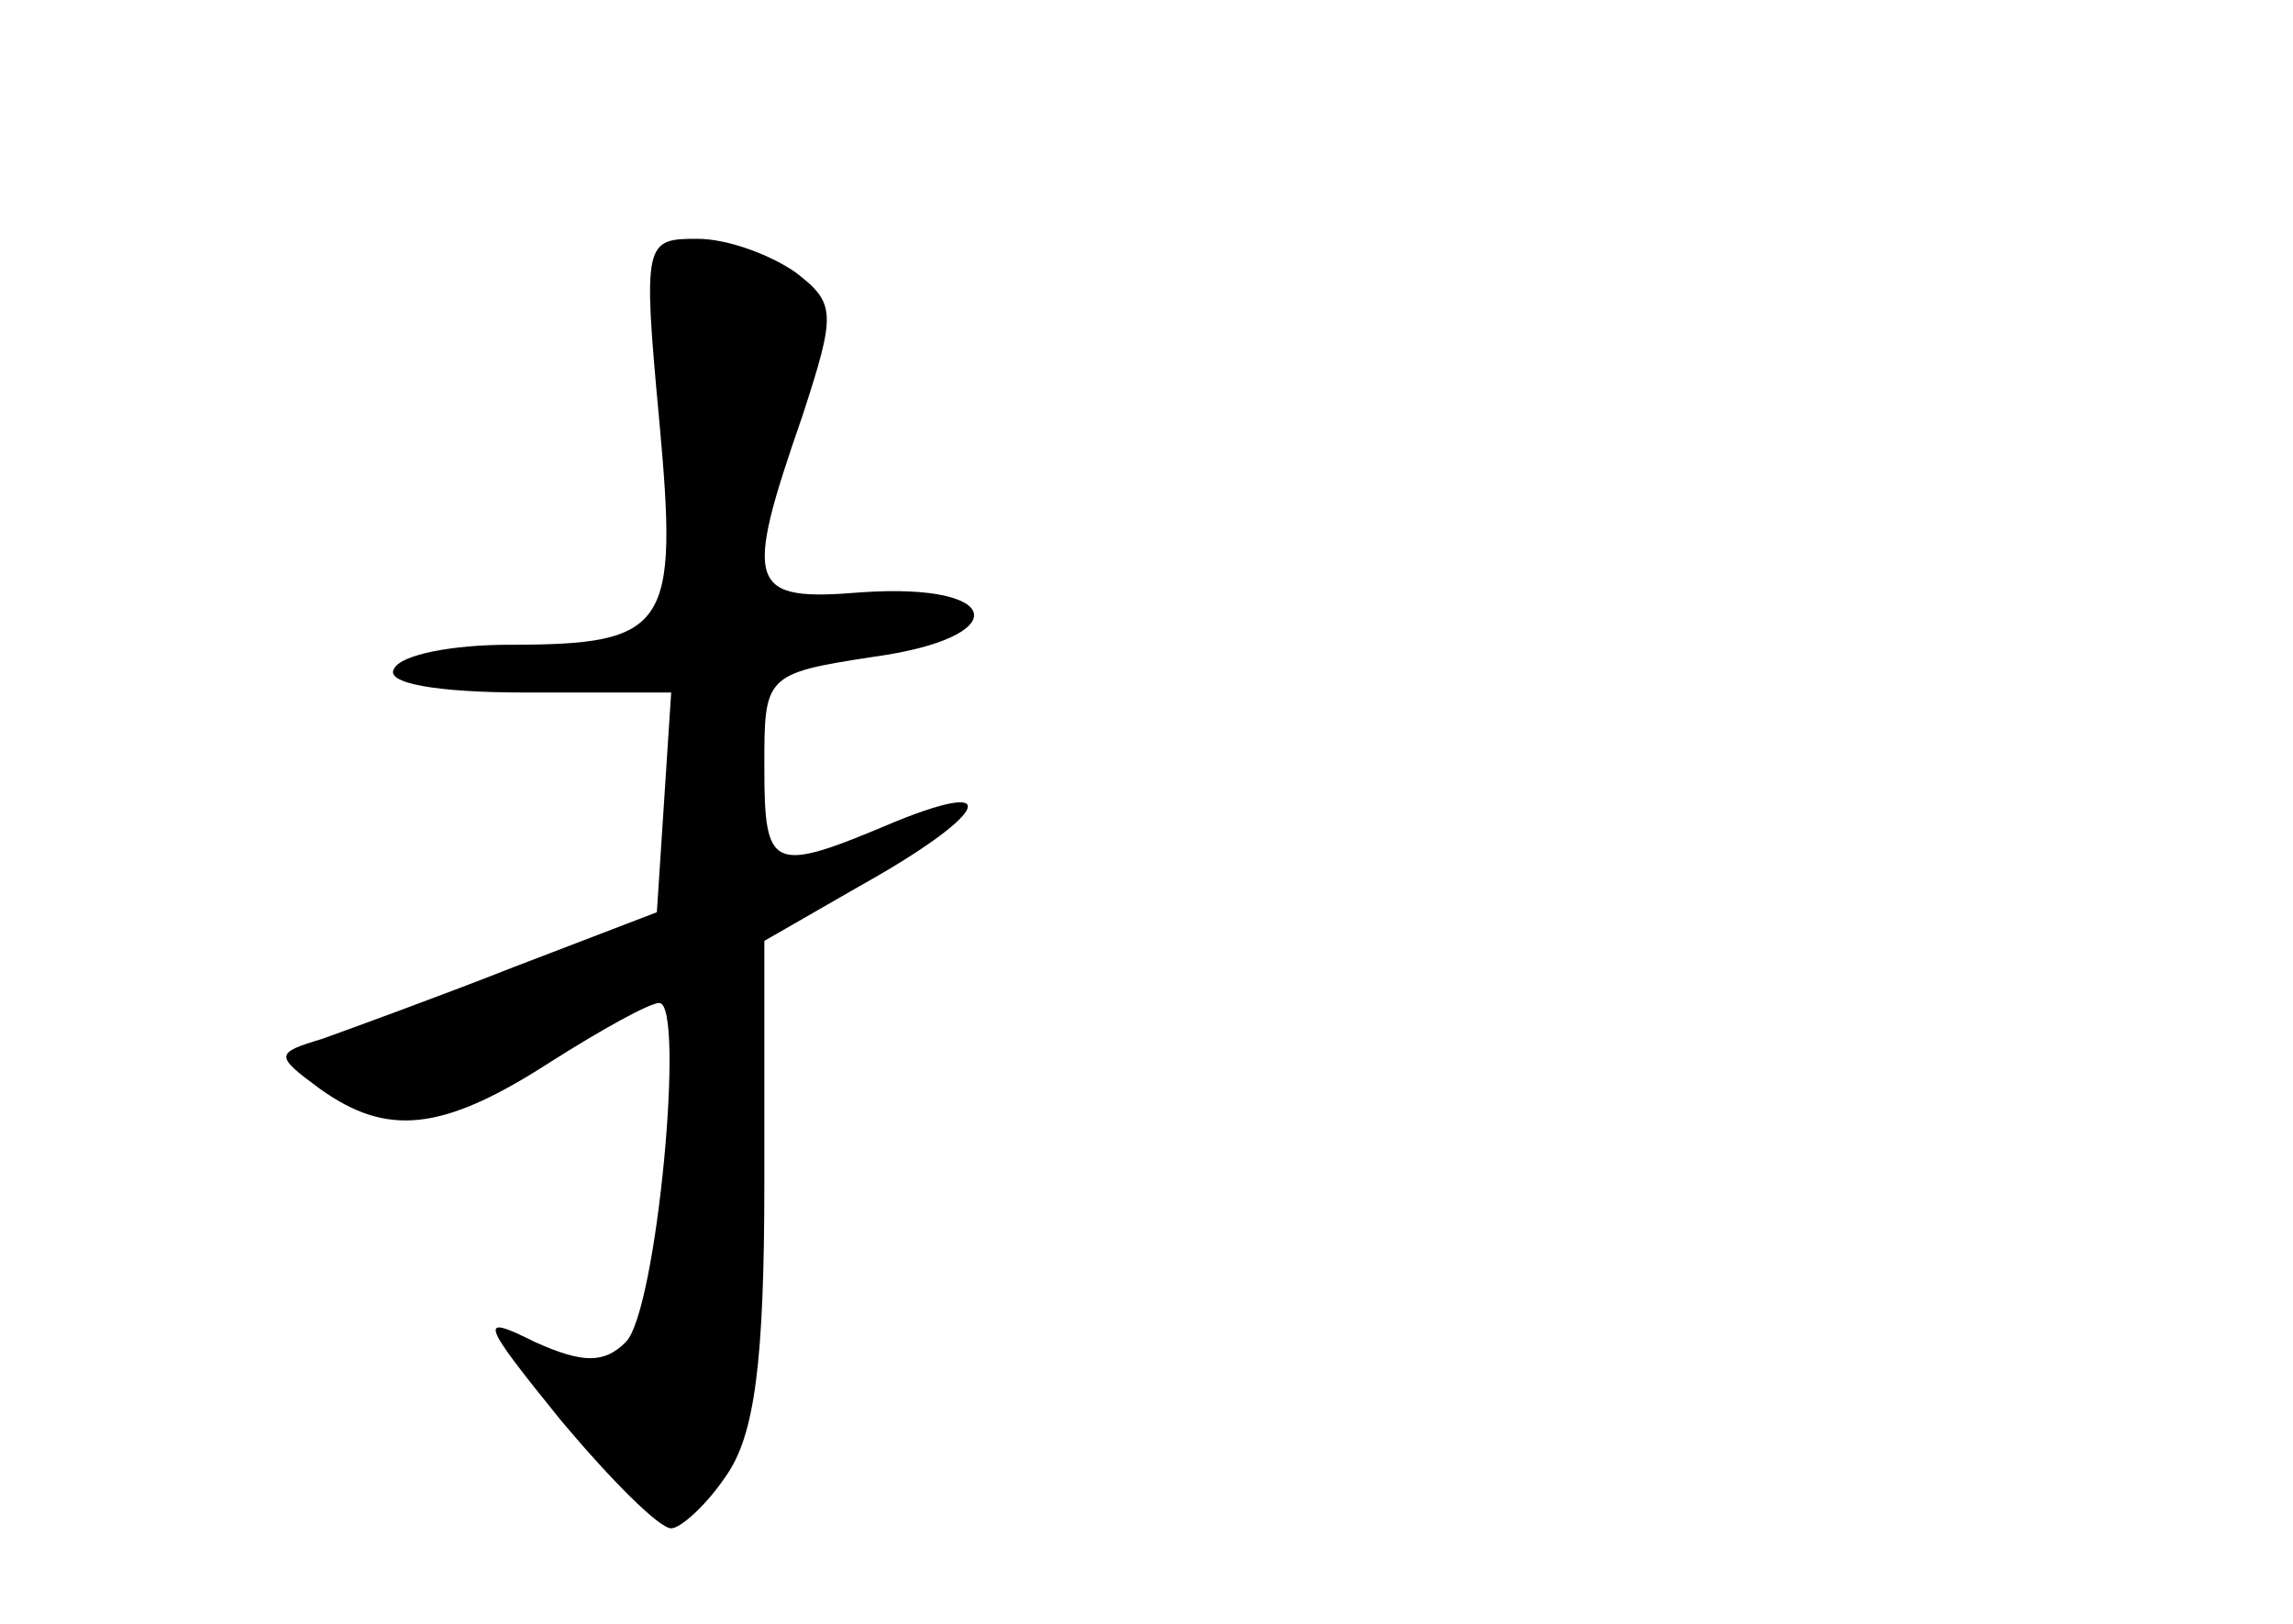 <?xml version="1.0" standalone="no"?>
<!DOCTYPE svg PUBLIC "-//W3C//DTD SVG 20010904//EN"
 "http://www.w3.org/TR/2001/REC-SVG-20010904/DTD/svg10.dtd">
<svg version="1.0" xmlns="http://www.w3.org/2000/svg"
 width="96pt" height="68pt" viewBox="0 0 96 68"
 preserveAspectRatio="xMidYMid meet">
<g transform="translate(0,68) scale(0.1,-0.1)"
fill="#000000" stroke="none">
<path d="M276 504 c8 -87 4 -94 -63 -94 -23 0 -45 -4 -48 -10 -4 -6 17 -10 55
-10 l61 0 -3 -46 -3 -46 -60 -23 c-33 -13 -69 -26 -80 -30 -20 -6 -20 -7 -1
-21 28 -20 51 -18 96 11 22 14 42 25 46 25 11 0 -1 -129 -14 -142 -9 -9 -18
-9 -38 0 -24 12 -23 9 11 -33 21 -25 41 -45 46 -45 4 0 15 10 23 22 12 17 16
48 16 123 l0 101 40 23 c52 29 62 46 15 27 -52 -22 -55 -21 -55 23 0 38 0 39
46 46 58 8 55 31 -5 27 -48 -4 -50 2 -25 74 14 43 14 47 -3 60 -10 7 -28 14
-41 14 -22 0 -23 -1 -16 -76z"/>
</g>
</svg>
